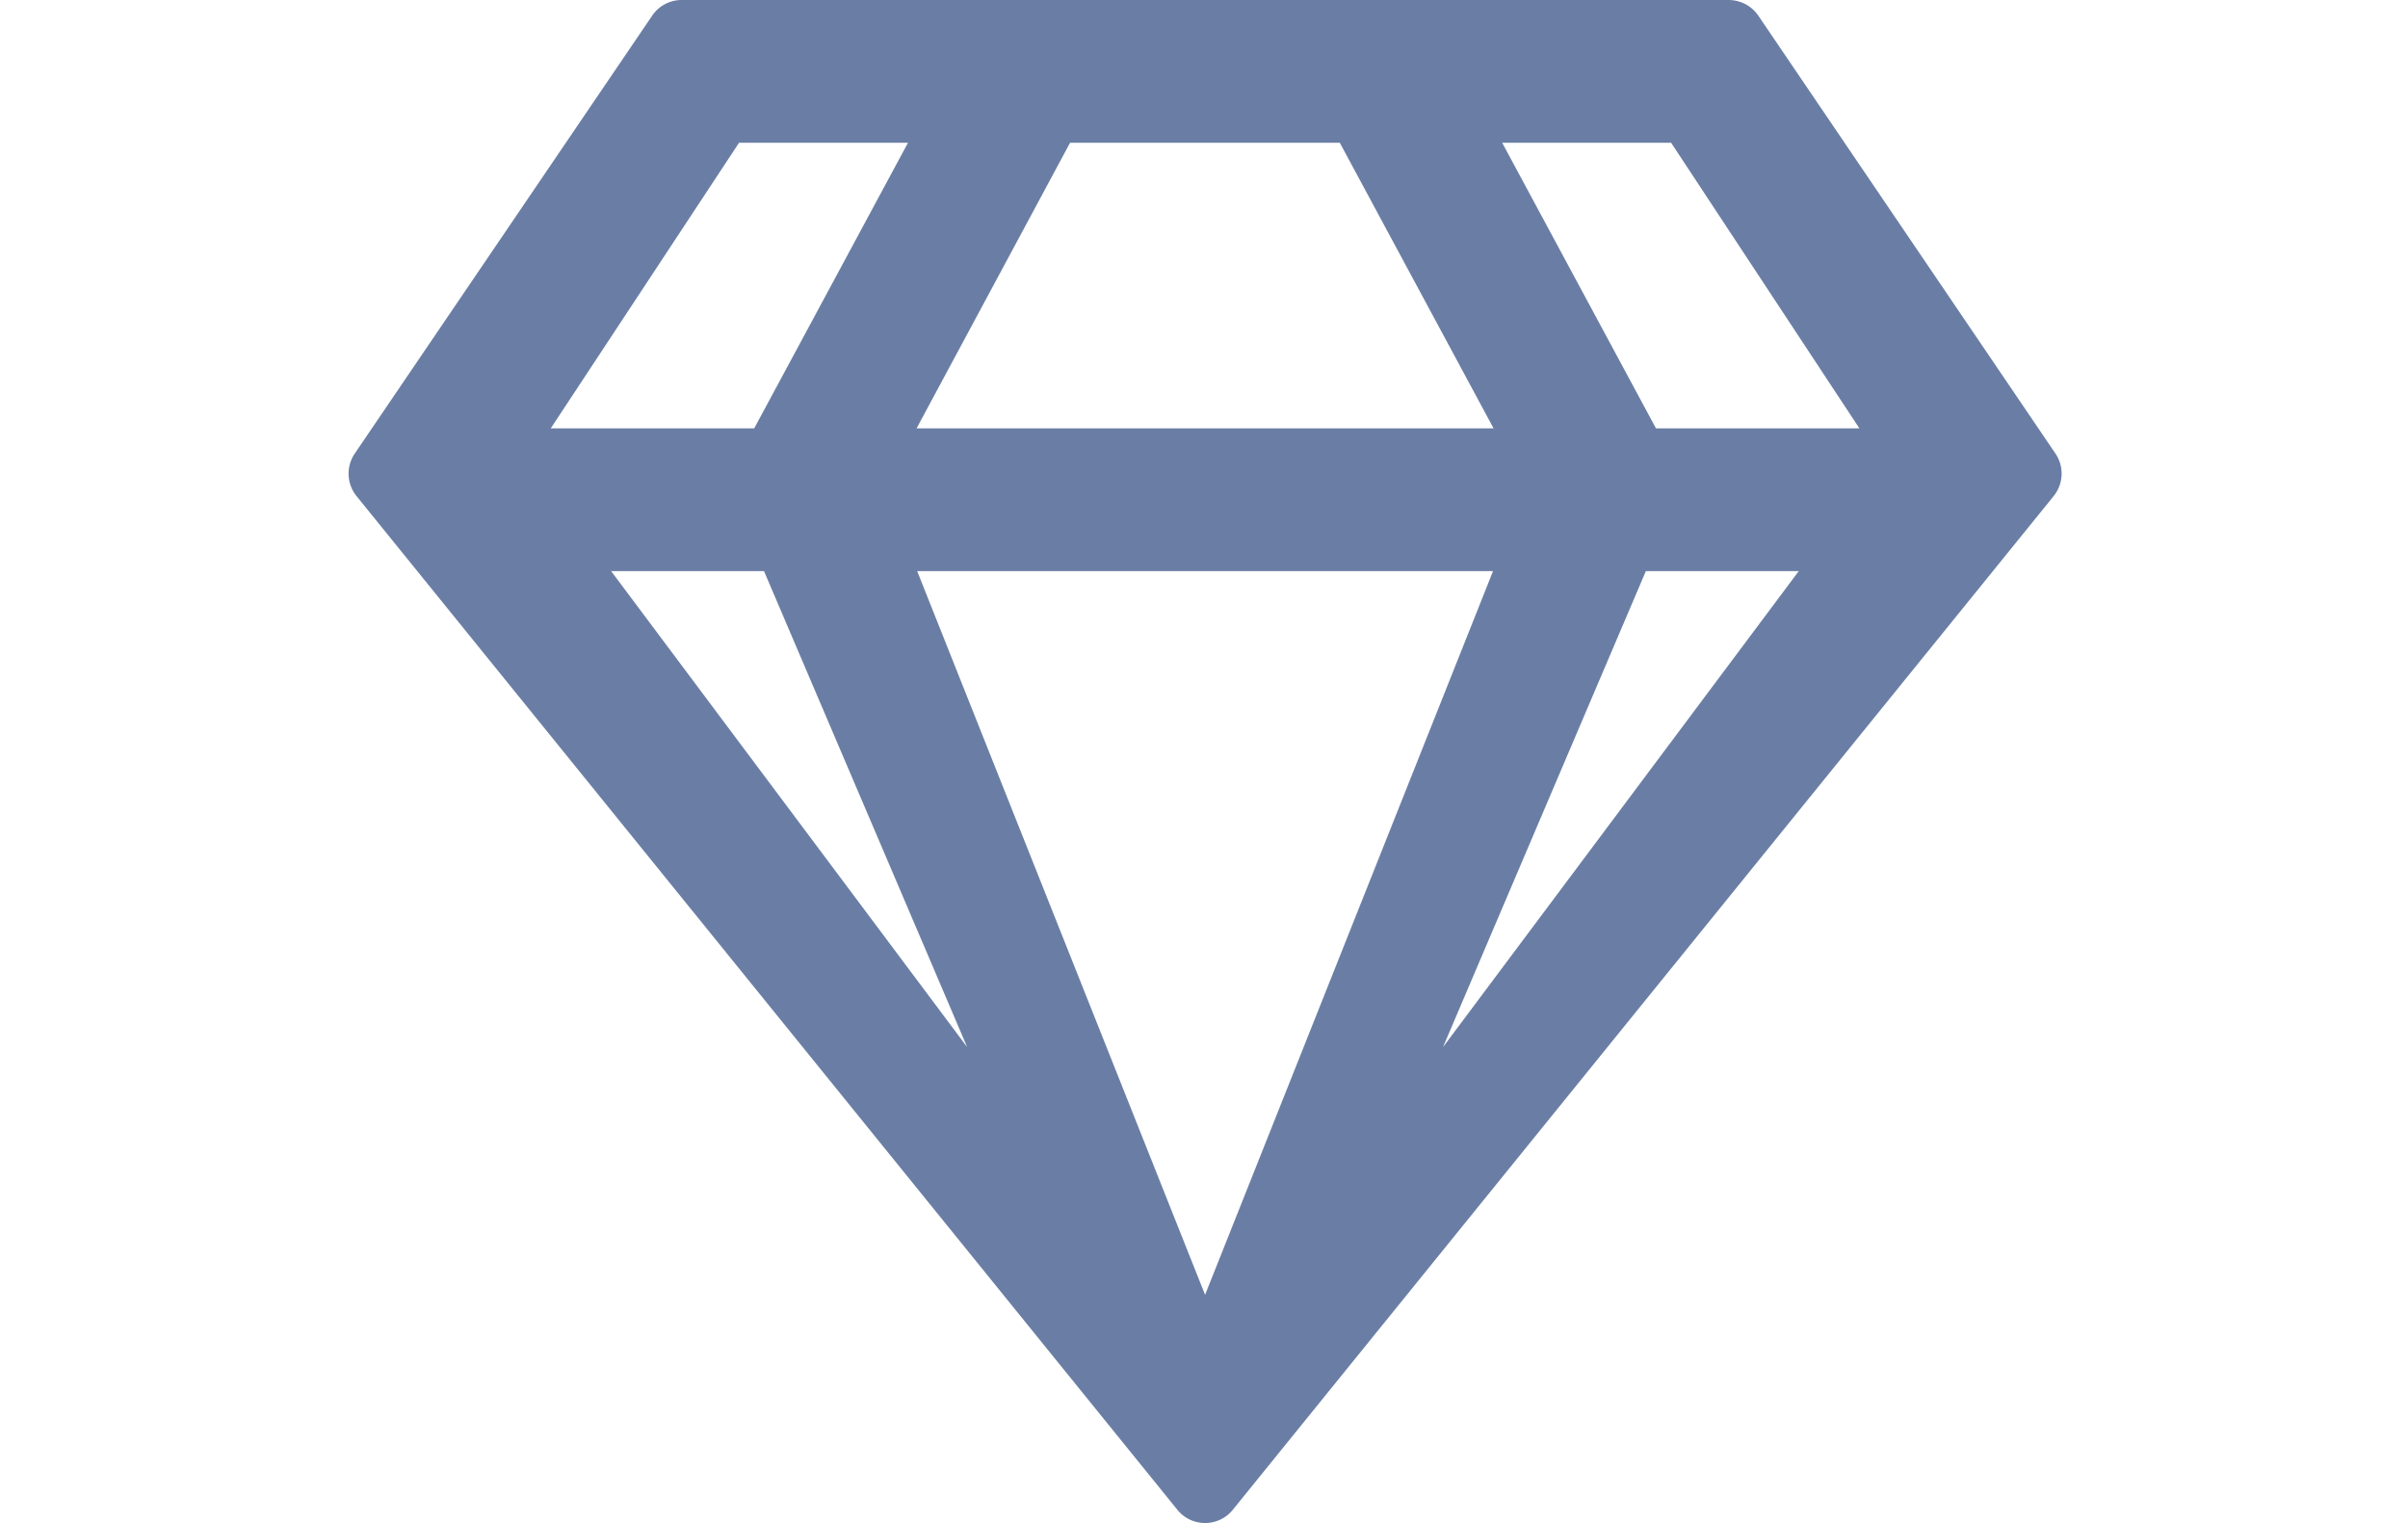 <svg xmlns="http://www.w3.org/2000/svg" xmlns:xlink="http://www.w3.org/1999/xlink" width="253" height="160" viewBox="0 0 253 160">
  <defs>
    <style>
      .cls-1, .cls-3 {
        fill: #6a7ea5;
      }

      .cls-1 {
        stroke: #707070;
      }

      .cls-2 {
        clip-path: url(#clip-path);
      }
    </style>
    <clipPath id="clip-path">
      <rect id="Rectangle_8" data-name="Rectangle 8" class="cls-1" width="253" height="160" transform="translate(750 351)"/>
    </clipPath>
  </defs>
  <g id="diamond" class="cls-2" transform="translate(-750 -351)">
    <path id="gem-regular" class="cls-3" d="M144.992,0H35a3.723,3.723,0,0,0-3.125,1.687l-31.248,46a3.753,3.753,0,0,0,.219,4.437L87.089,158.617a3.745,3.745,0,0,0,5.812,0L179.147,52.122a3.756,3.756,0,0,0,.219-4.437l-31.217-46A3.777,3.777,0,0,0,144.992,0Zm-6.031,15,19.78,30H137.368L121.212,15h17.749ZM75.808,15h28.342l16.155,30H59.684Zm-34.78,0H58.778L42.622,45H21.248ZM27.592,60H43.653l21.343,50Zm32.155,0h60.5L89.995,136.025,59.746,60Zm55.247,50,21.311-50h16.062Z" transform="translate(786.619 351)"/>
  </g>
</svg>
